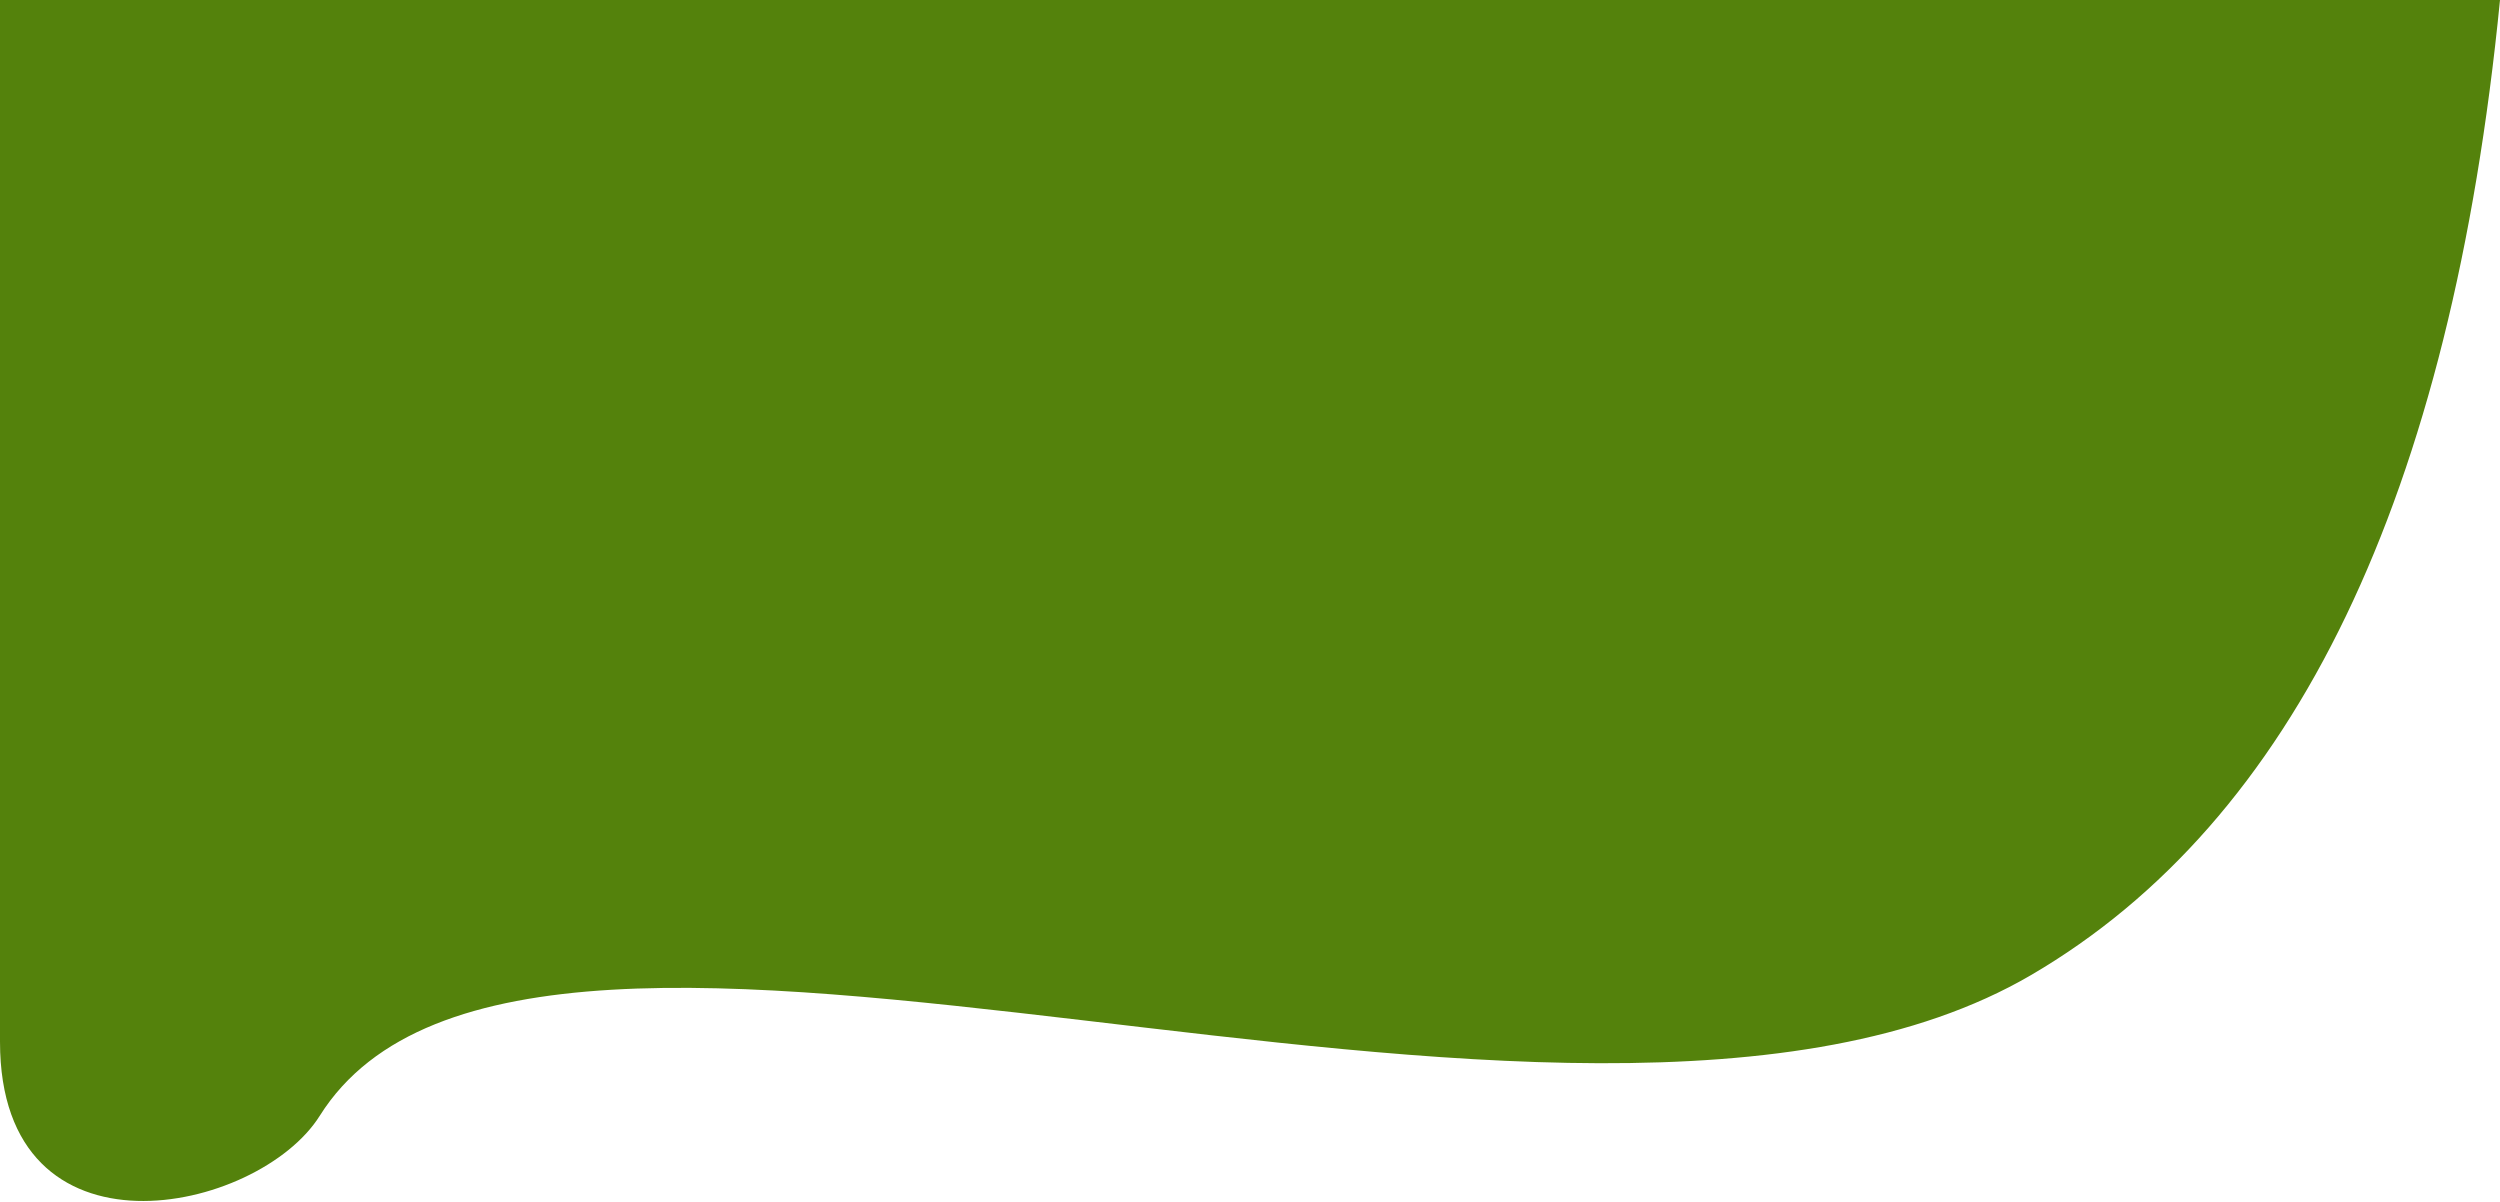 <svg xmlns="http://www.w3.org/2000/svg" xmlns:xlink="http://www.w3.org/1999/xlink" width="2382" height="1145" style="&#10;    /* width: 100%; */&#10;    /* height: 100%; */&#10;"><defs><path d="M0 0h2382c-46.594 472.482-195.527 782.162-446.797 929.041-438.372 256.25-1429.431-186.31-1630.554 134.094C246.04 1156.505 0 1209.5 0 992.5V0z" id="a"/></defs><use fill="#54820c" xlink:href="#a" fill-rule="evenodd"/></svg>